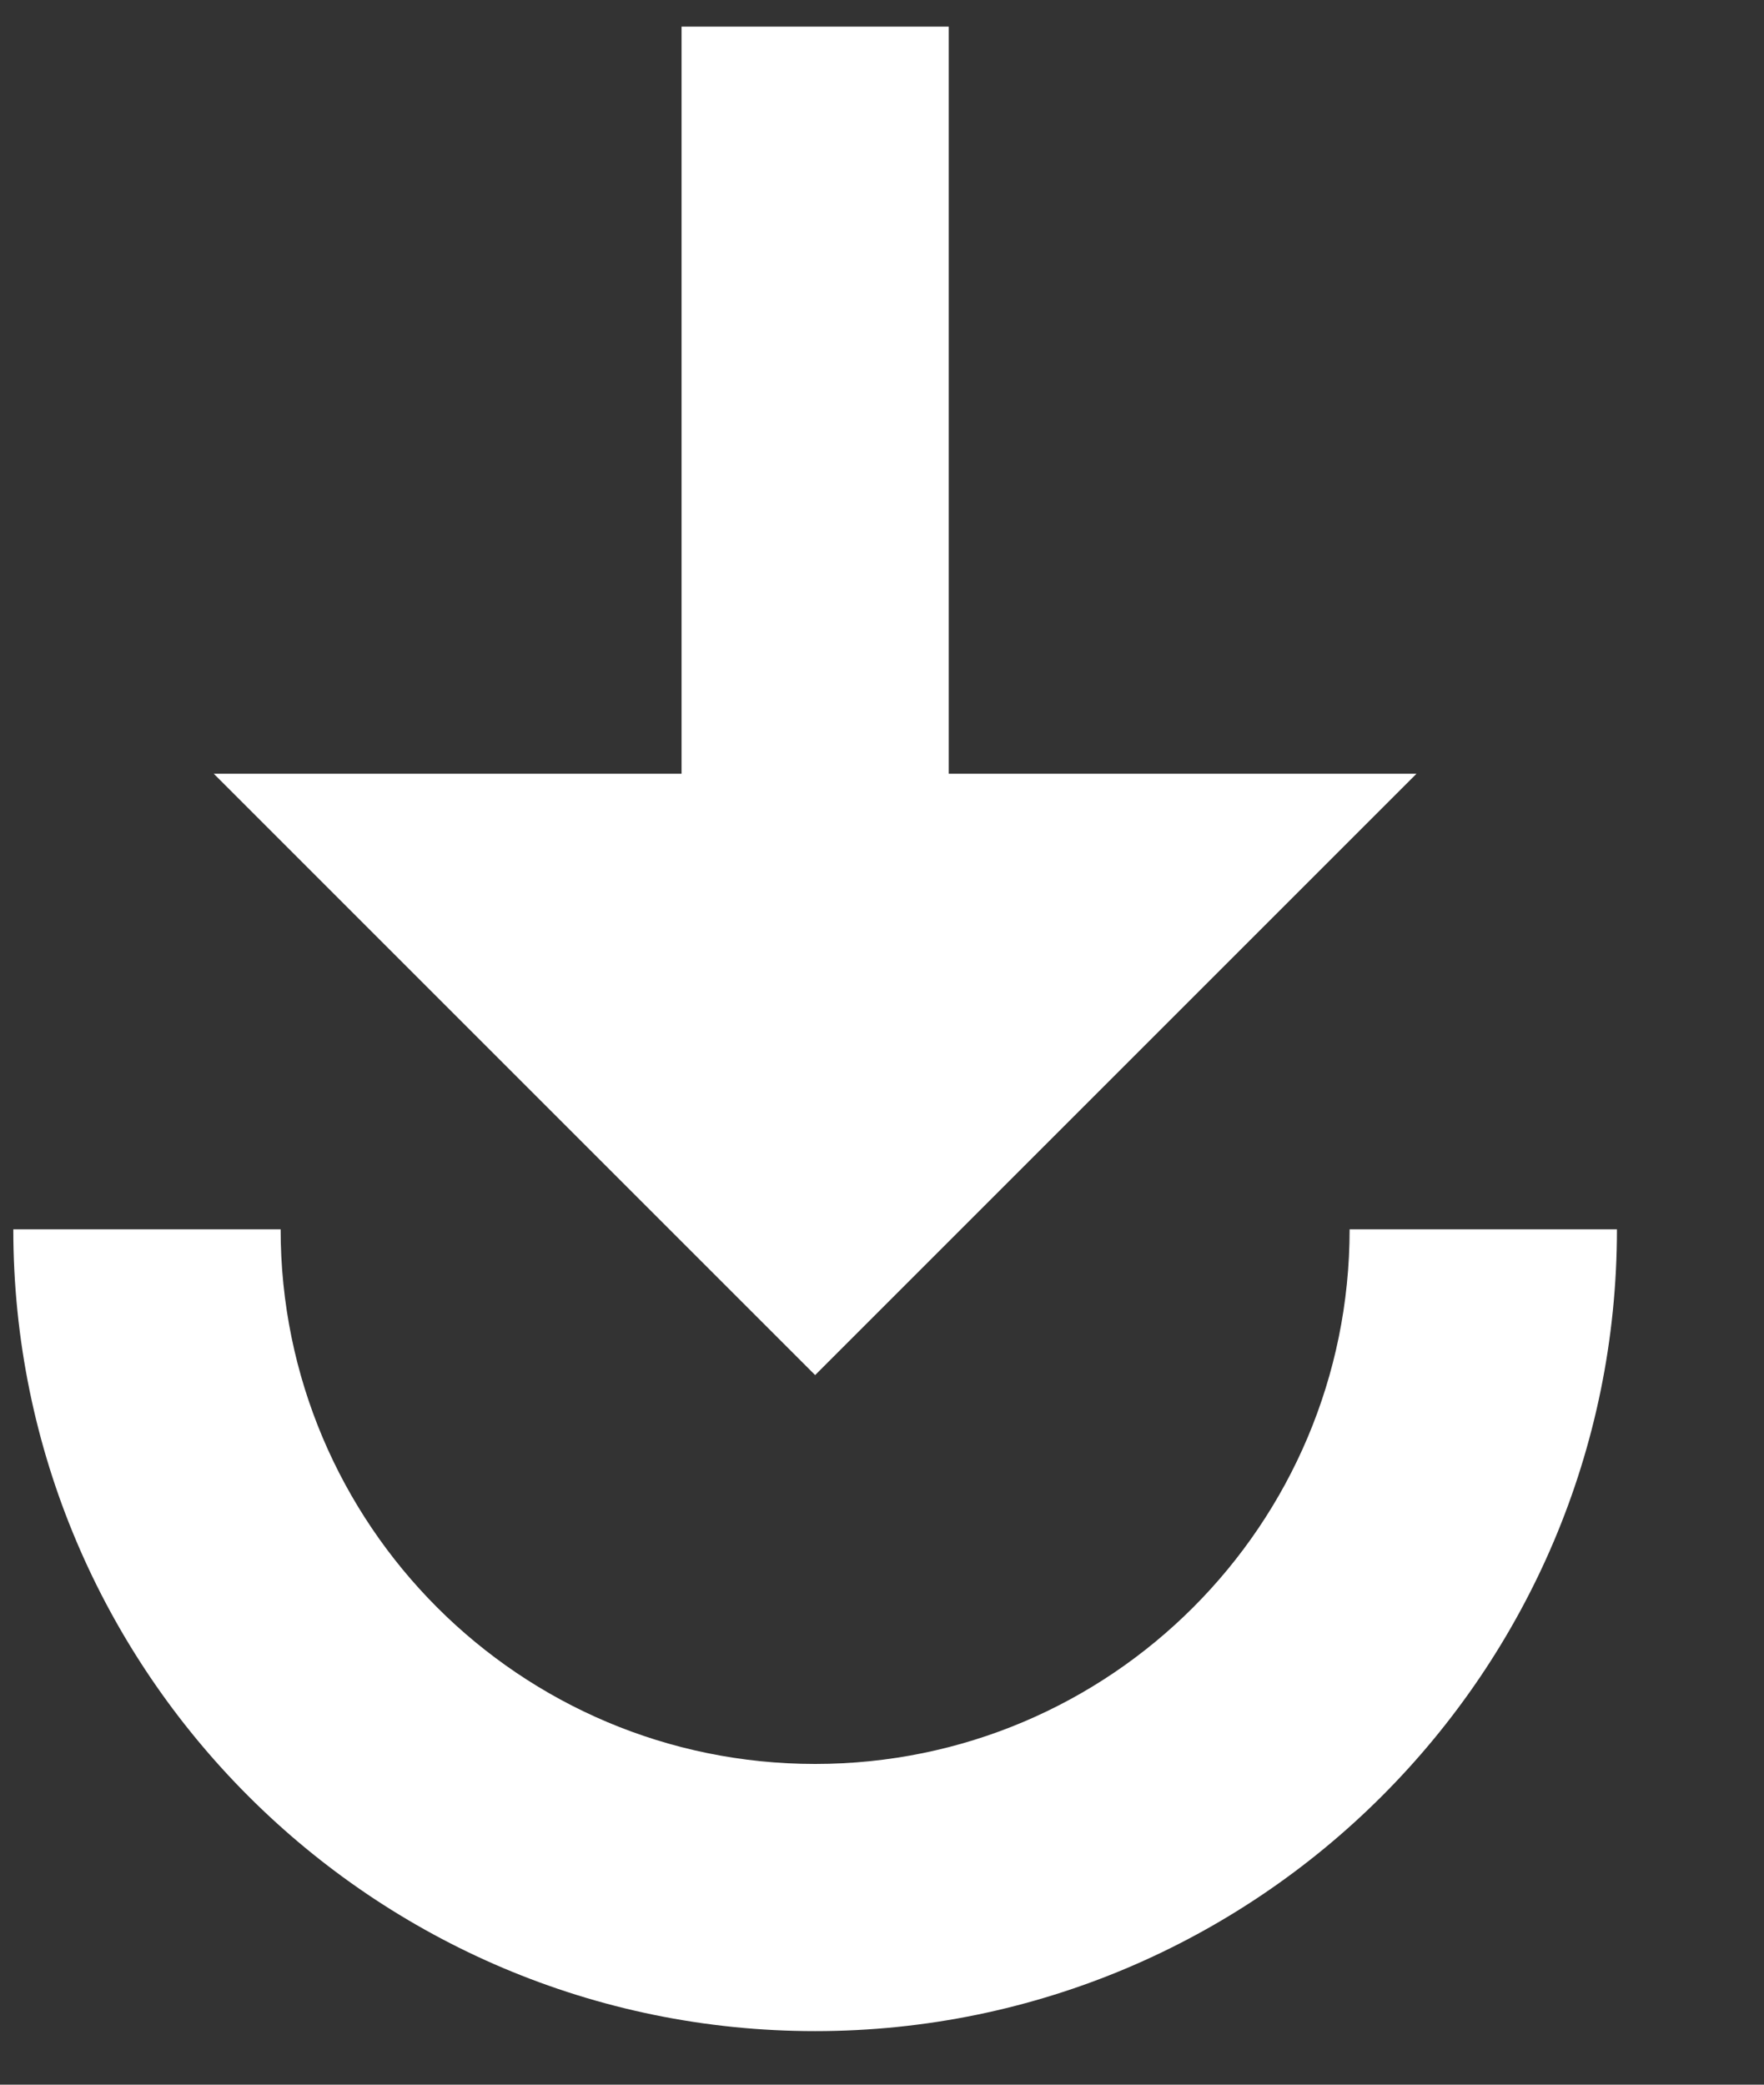 <svg width="11" height="13" viewBox="0 0 11 13" fill="none" xmlns="http://www.w3.org/2000/svg">
<rect x="0" y="0" width="11" height="13" fill="#333333" stroke="none"/>
<path d="M4.25 0.166V4.825H1.333L5.083 8.575L8.833 4.825H5.916V0.166H4.25ZM0.083 7.666C0.083 10.425 2.325 12.666 5.083 12.666C7.841 12.666 10.083 10.425 10.083 7.666H8.416C8.416 9.508 6.925 11 5.083 11C3.241 11 1.75 9.508 1.75 7.666H0.083Z" fill="white"/>
</svg>
